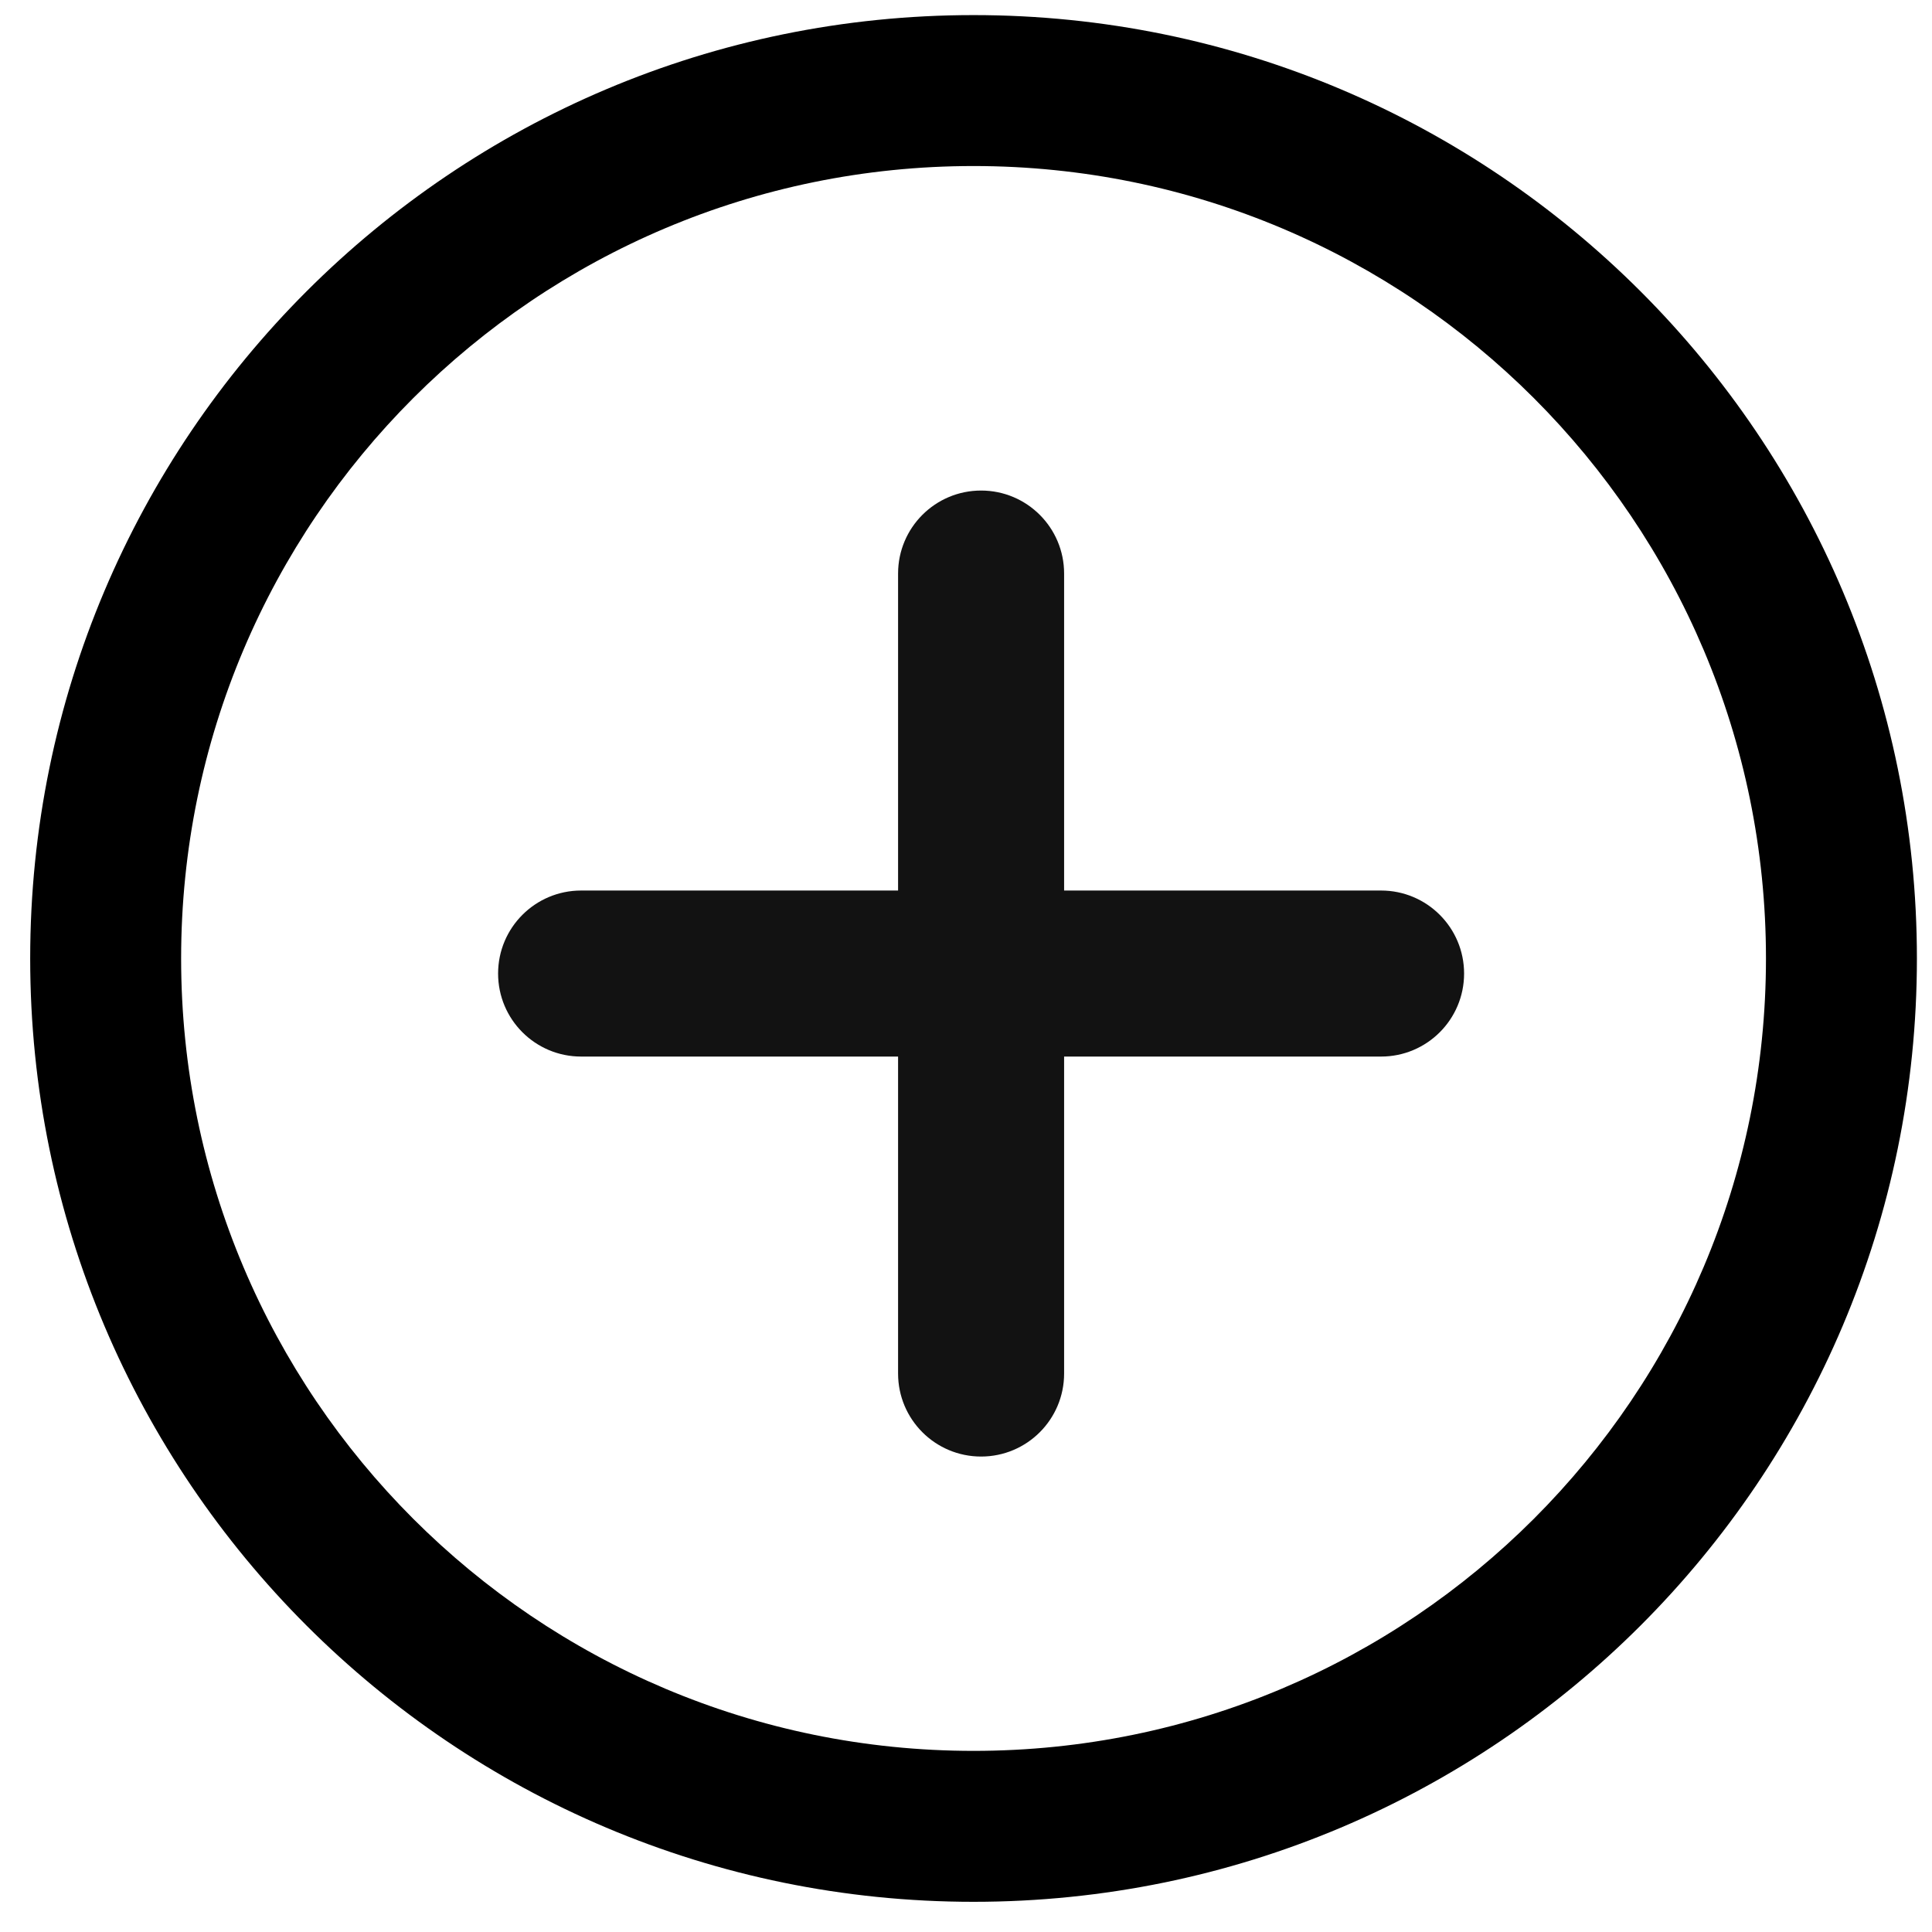 <?xml version="1.0" encoding="UTF-8"?>
<svg width="128px" height="128px" viewBox="0 0 128 128" version="1.1" xmlns="http://www.w3.org/2000/svg" xmlns:xlink="http://www.w3.org/1999/xlink">
    <!-- Generator: Sketch 47.1 (45422) - http://www.bohemiancoding.com/sketch -->
    <title>plus-circle</title>
    <desc>Created with Sketch.</desc>
    <defs></defs>
    <g id="iconos" stroke="none" stroke-width="1" fill="none" fill-rule="evenodd">
        <g id="plus-circle" fill-rule="nonzero">
            <path d="M64.5,126 C29.982,126 2,98.018 2,63.5 C2,28.982 29.982,1 64.5,1 C99.018,1 127,28.982 127,63.5 C127,98.018 99.018,126 64.5,126 Z M64.5,116 C93.495,116 117,92.495 117,63.5 C117,34.505 93.495,11 64.5,11 C35.505,11 12,34.505 12,63.5 C12,92.495 35.505,116 64.5,116 Z" id="Oval" fill="#000000"></path>
            <path d="M38.5,70 L91.5,70 C94.538,70 97,67.538 97,64.5 C97,61.462 94.538,59 91.5,59 L38.5,59 C35.462,59 33,61.462 33,64.5 C33,67.538 35.462,70 38.5,70 Z" id="Line" fill="#121212"></path>
            <path d="M38.5,70 L91.5,70 C94.538,70 97,67.538 97,64.5 C97,61.462 94.538,59 91.5,59 L38.5,59 C35.462,59 33,61.462 33,64.5 C33,67.538 35.462,70 38.5,70 Z" id="Line" fill="#121212" transform="translate(65, 64.5) rotate(90) translate(-65, -64.5) "></path>
        </g>
    </g>
</svg>
